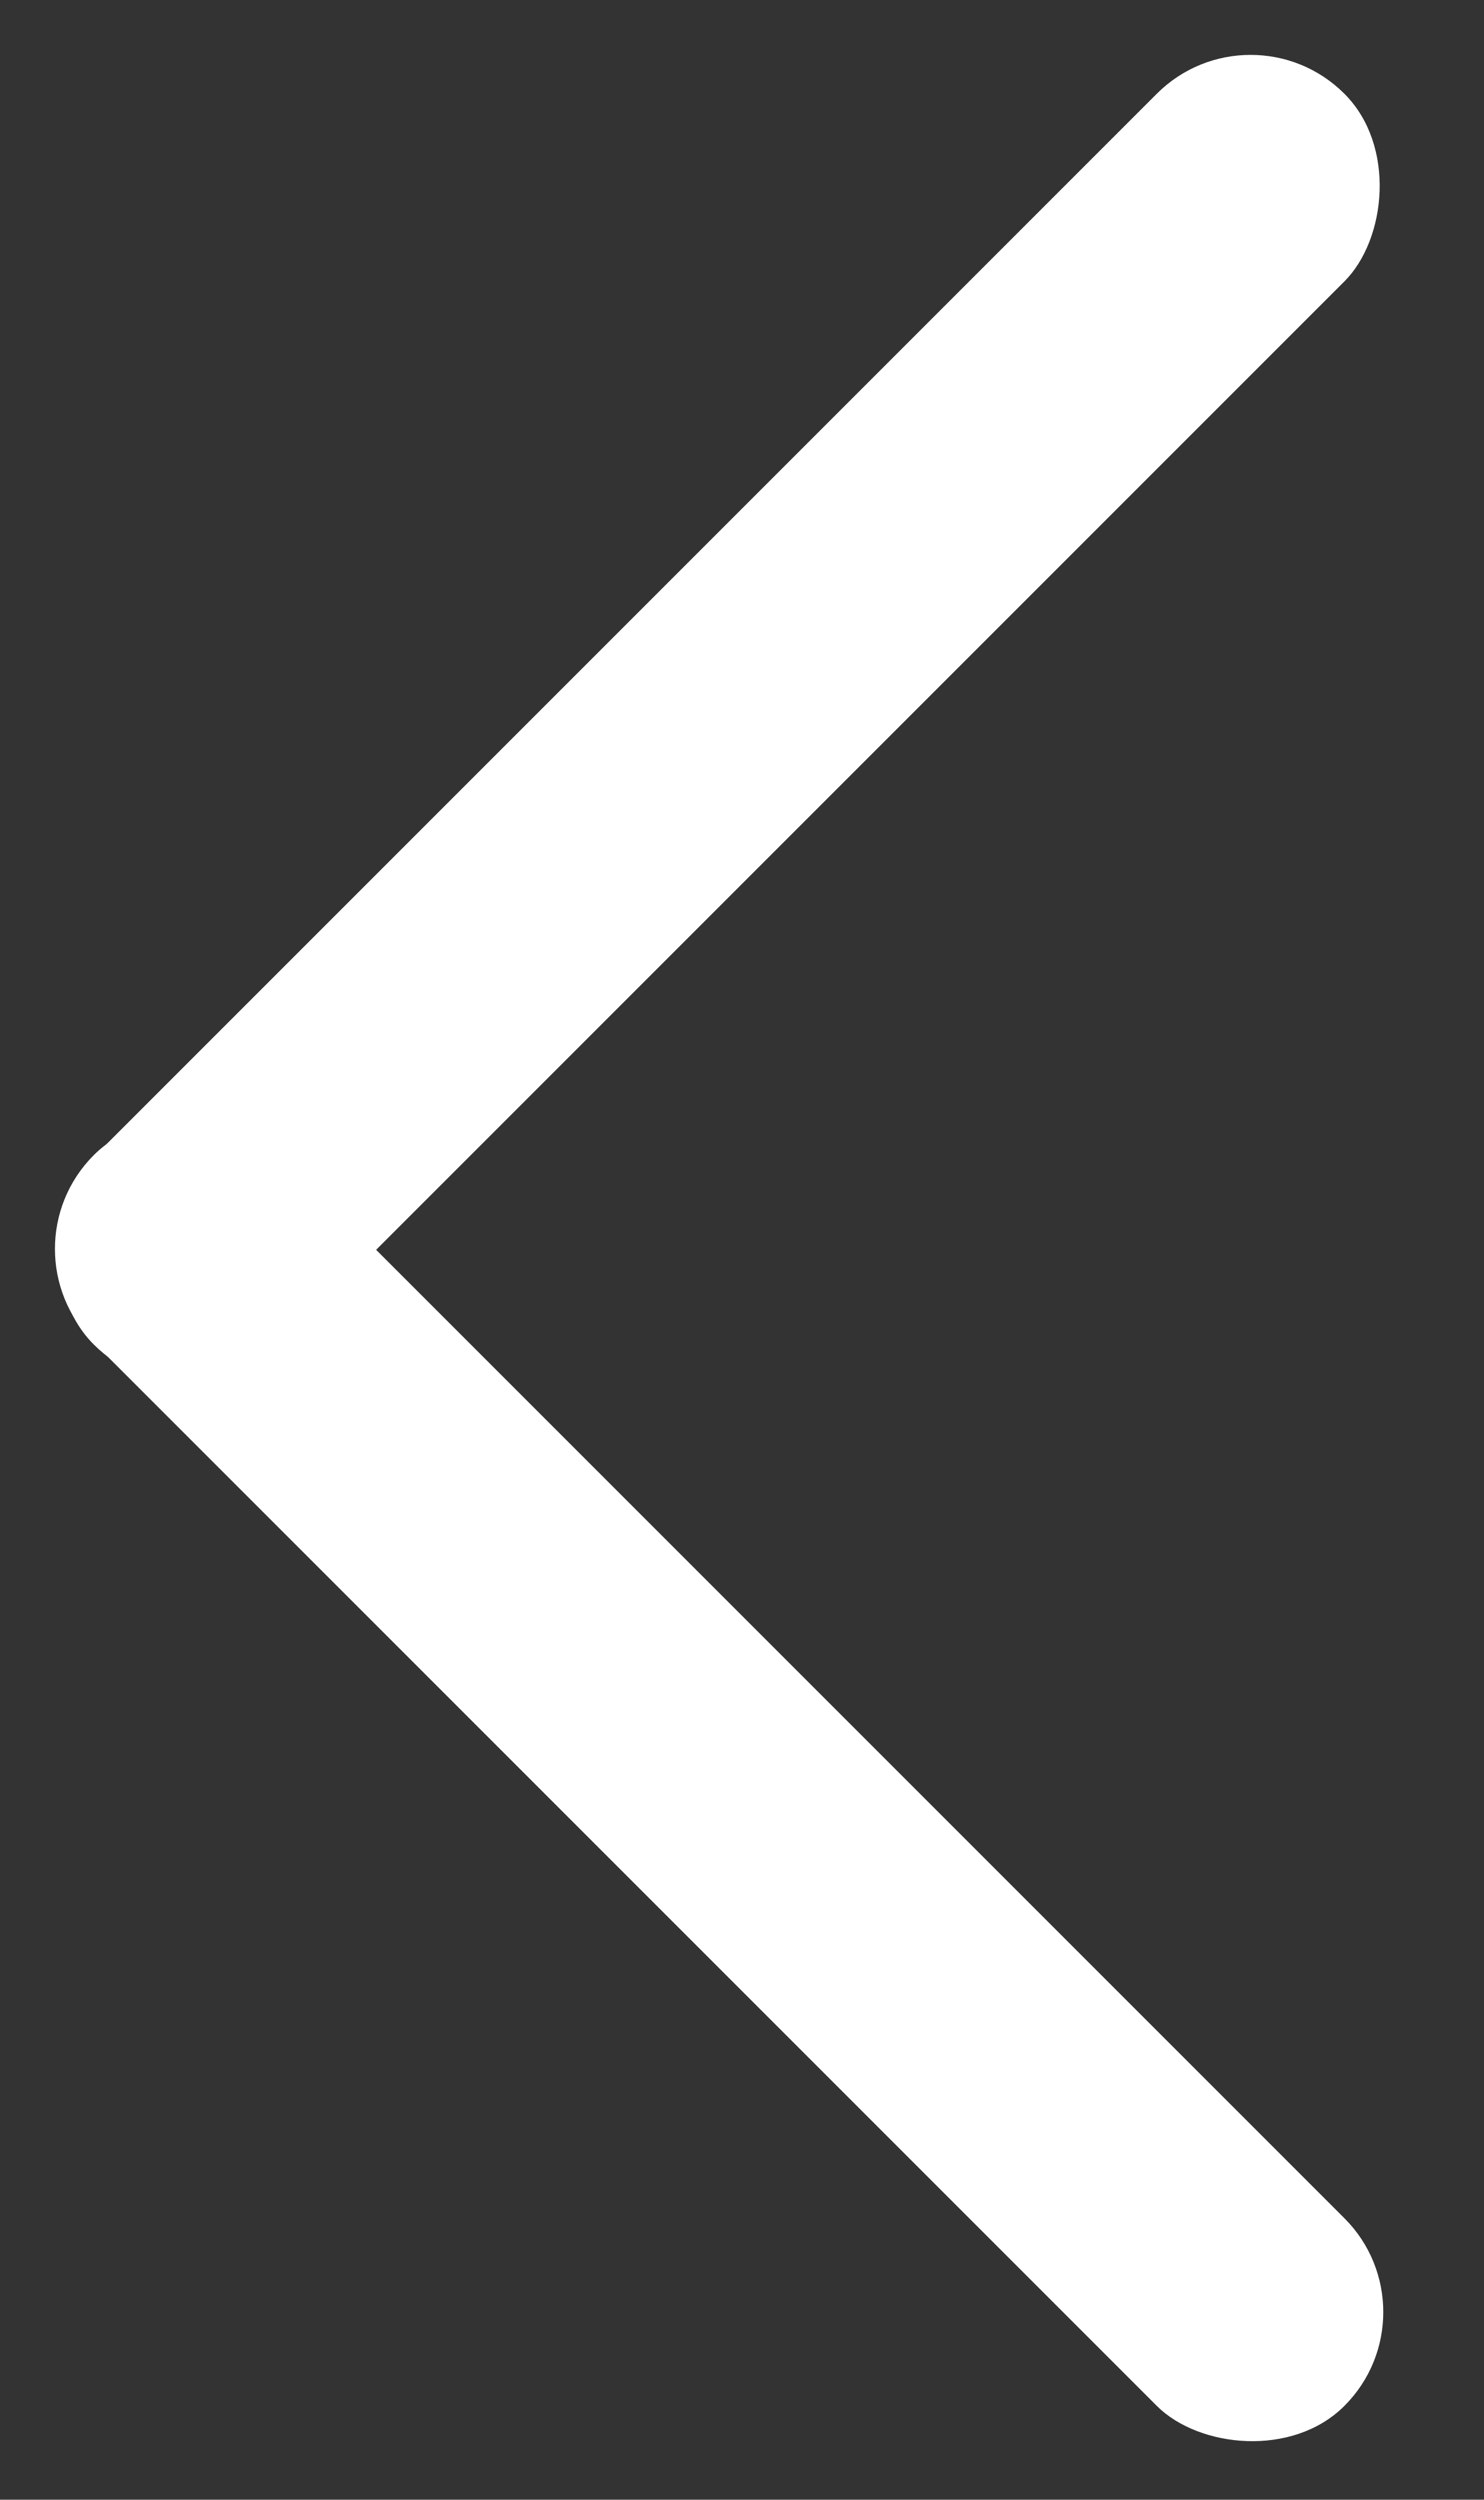 <svg width="19" height="32" viewBox="0 0 19 32" fill="none" xmlns="http://www.w3.org/2000/svg">
<rect x="0" y="0" width="19" height="32" fill="#333333" stroke="none"/>
<rect x="2.402" y="18.413" width="3.397" height="22.644" rx="1.698" transform="rotate(-135 2.402 18.413)" fill="white"/>
<rect y="15.988" width="3.397" height="22.644" rx="1.698" transform="rotate(-45 0 15.988)" fill="white"/>
</svg>
